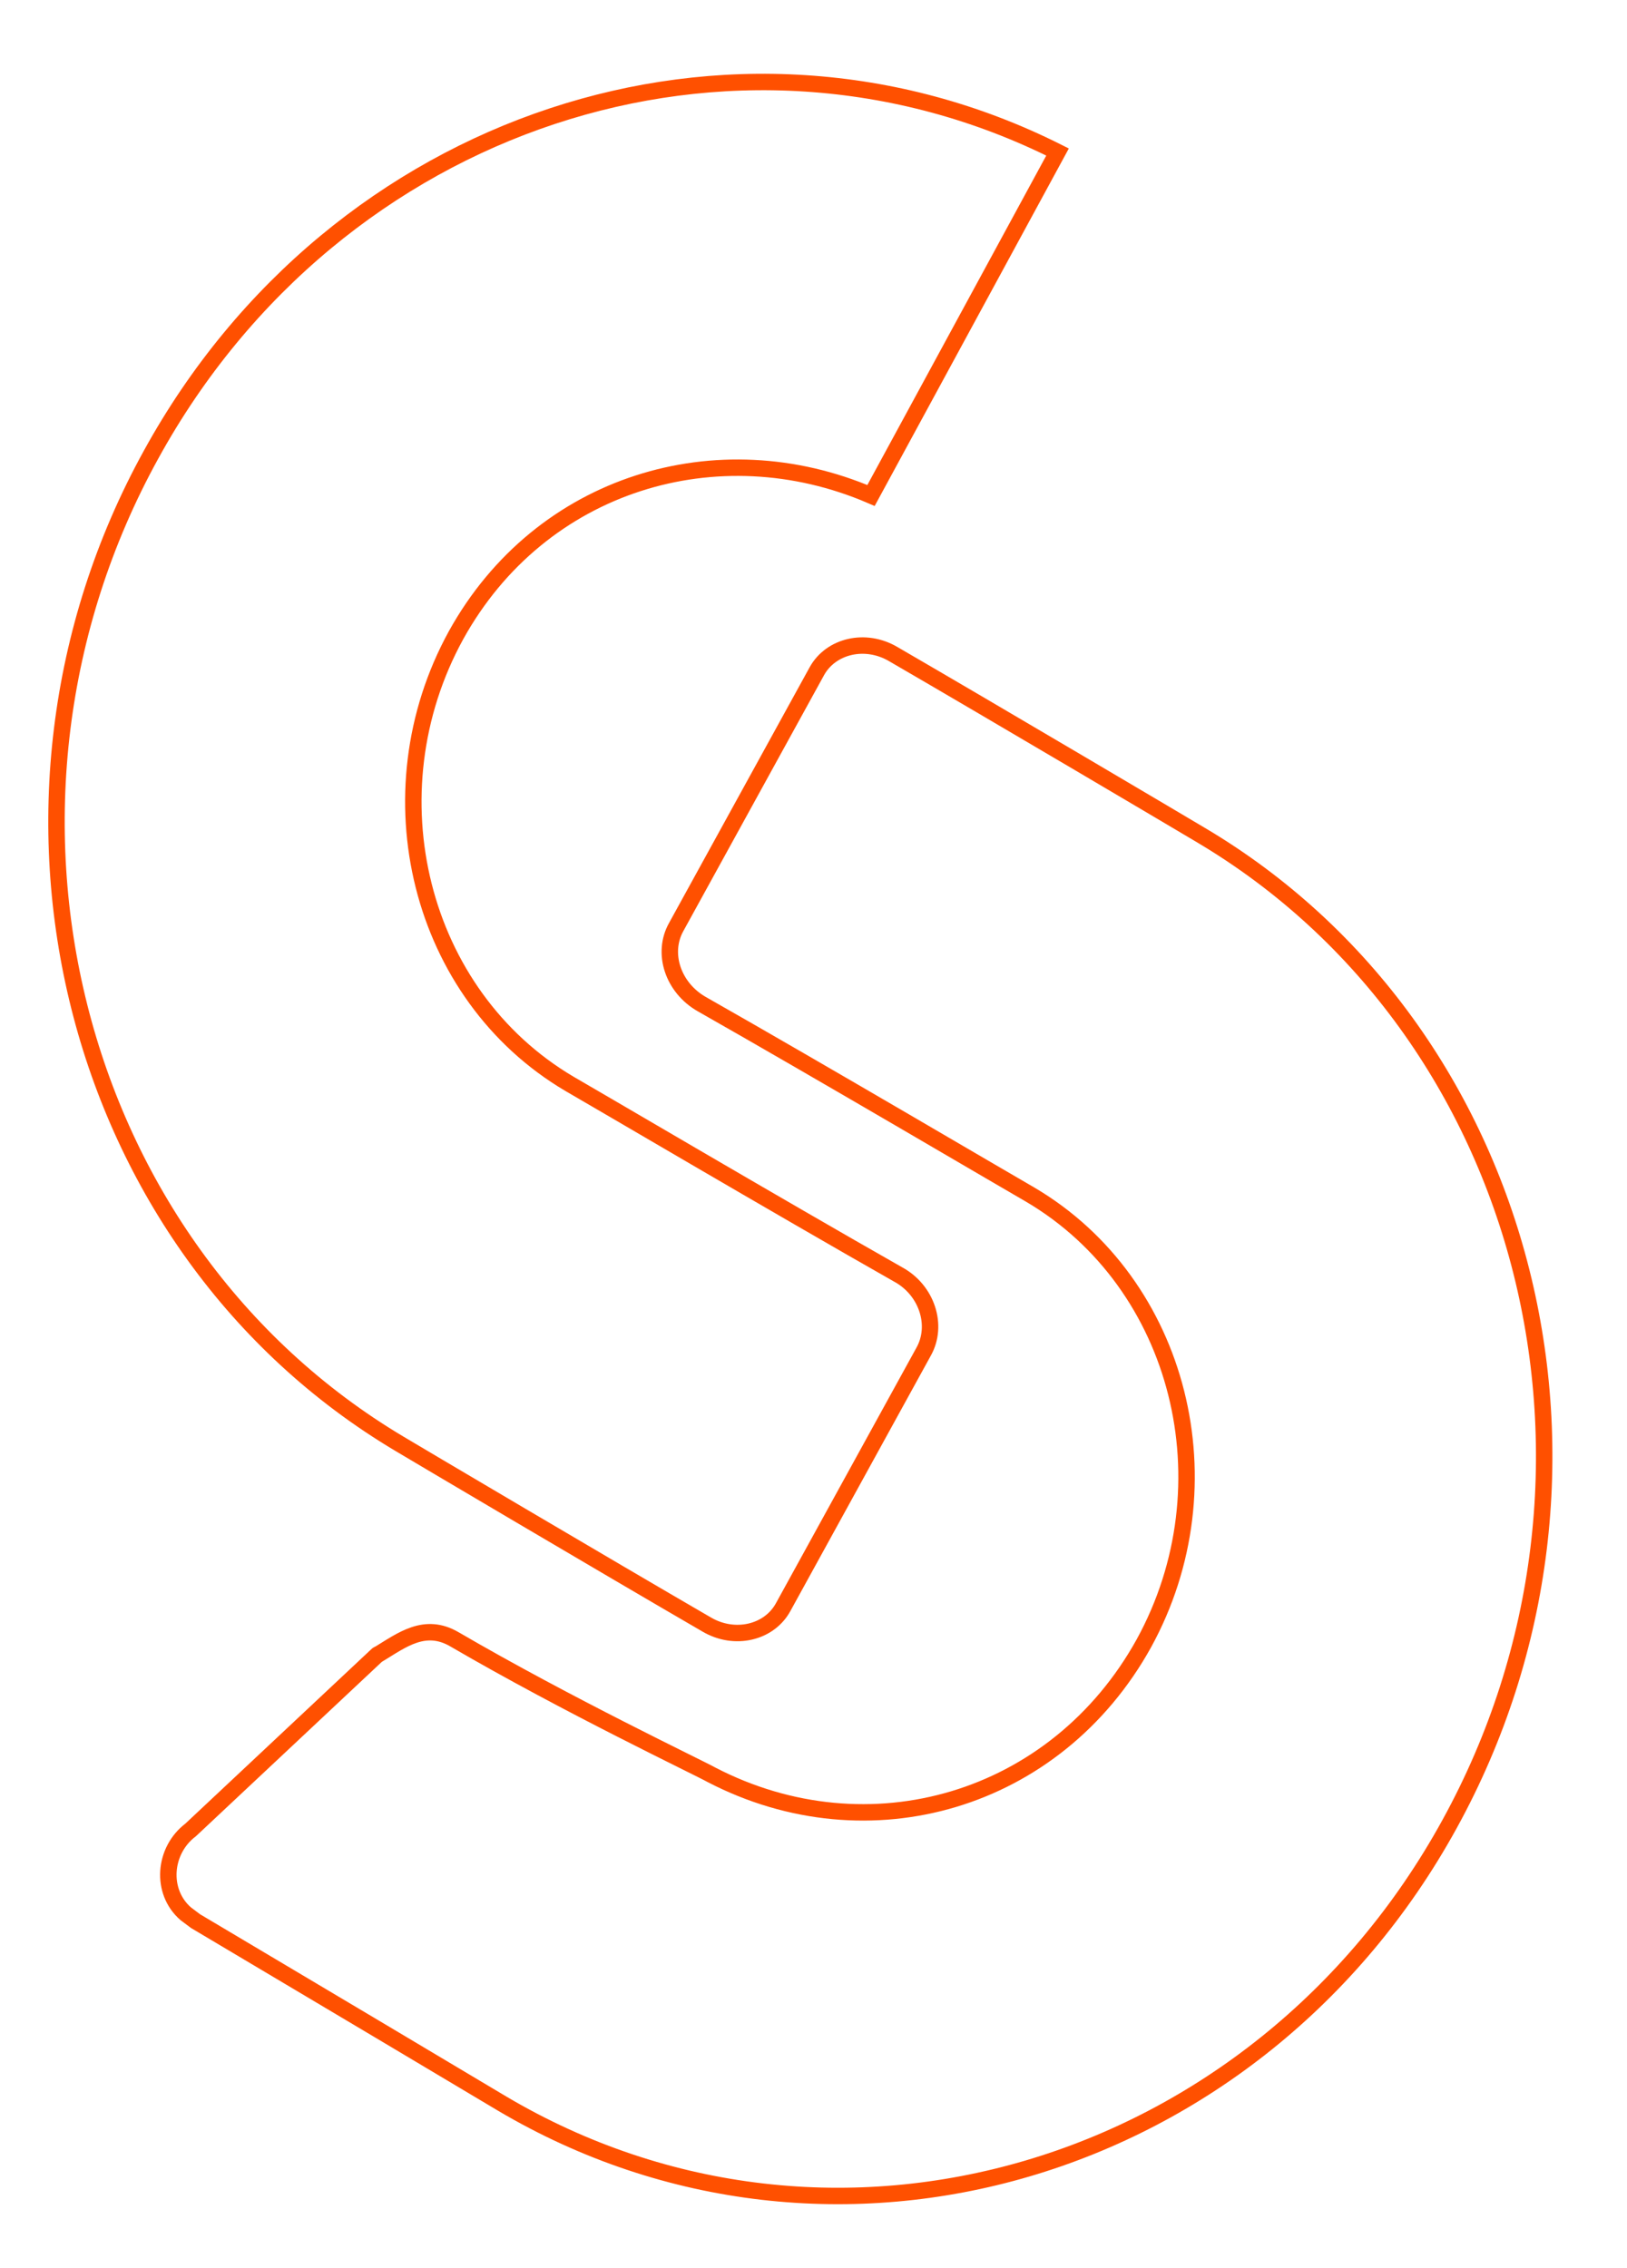 <?xml version="1.0" encoding="utf-8"?>
<!-- Generator: Adobe Illustrator 21.1.0, SVG Export Plug-In . SVG Version: 6.00 Build 0)  -->
<svg version="1.1" id="Layer_1" xmlns="http://www.w3.org/2000/svg" xmlns:xlink="http://www.w3.org/1999/xlink" x="0px" y="0px"
	 viewBox="0 0 198 276" style="enable-background:new 0 0 198 276;" xml:space="preserve">
<style type="text/css">
	.st0 {
		fill:none;
		stroke: #FF5000;
		stroke-width: 2;
		stroke-miterlimit:10;
	}
</style>
<g>
	<g>
		<g id="layer1_1_">
			<path class="st0" d="M61.1,256c-1.5-0.9-25.5-15.2-37.3-22.2c-0.4-0.3-0.8-0.6-1.2-0.9c-3.1-2.7-2.7-7.7,0.6-10.2l22.6-21.2
				c0.1-0.1,0.2-0.2,0.3-0.2c2.8-1.7,5.6-3.9,9.2-1.8c13.9,8.1,29.7,15.6,31.3,16.5c19.1,9.9,41.9,3.3,52.6-16
				c10.6-19.3,4.5-43.8-13.8-54.6c-1.6-0.9-25.9-15.2-40-23.2c-3.5-2-4.9-6.2-3.1-9.4l17.1-31.1c1.7-3.1,5.9-4.1,9.3-2.1
				c11.9,6.9,35.9,21.1,37.4,22c40.2,23.8,53.8,77.7,30.3,120.4C153,264.6,101.3,279.8,61.1,256z"/>
		</g>
	</g>
</g>
<g>
	<g>
		<g>
			<g id="layer1_34_">
				<path class="st0" d="M112.4,164.5l-17.1,31.1c-1.7,3.1-5.9,4.1-9.3,2.1c-11.9-6.9-35.9-21.1-37.4-22
					C8.5,151.8-5.1,97.9,18.4,55.3C40.9,14.4,89.3-1.3,128.7,18.5L106,60.3c-18.6-8-40.2-1.6-50.5,17c-10.6,19.3-4.5,43.8,13.8,54.6
					c1.6,0.9,25.9,15.2,40,23.2C112.8,157,114.2,161.3,112.4,164.5z"/>
			</g>
		</g>
	</g>
</g>
</svg>
